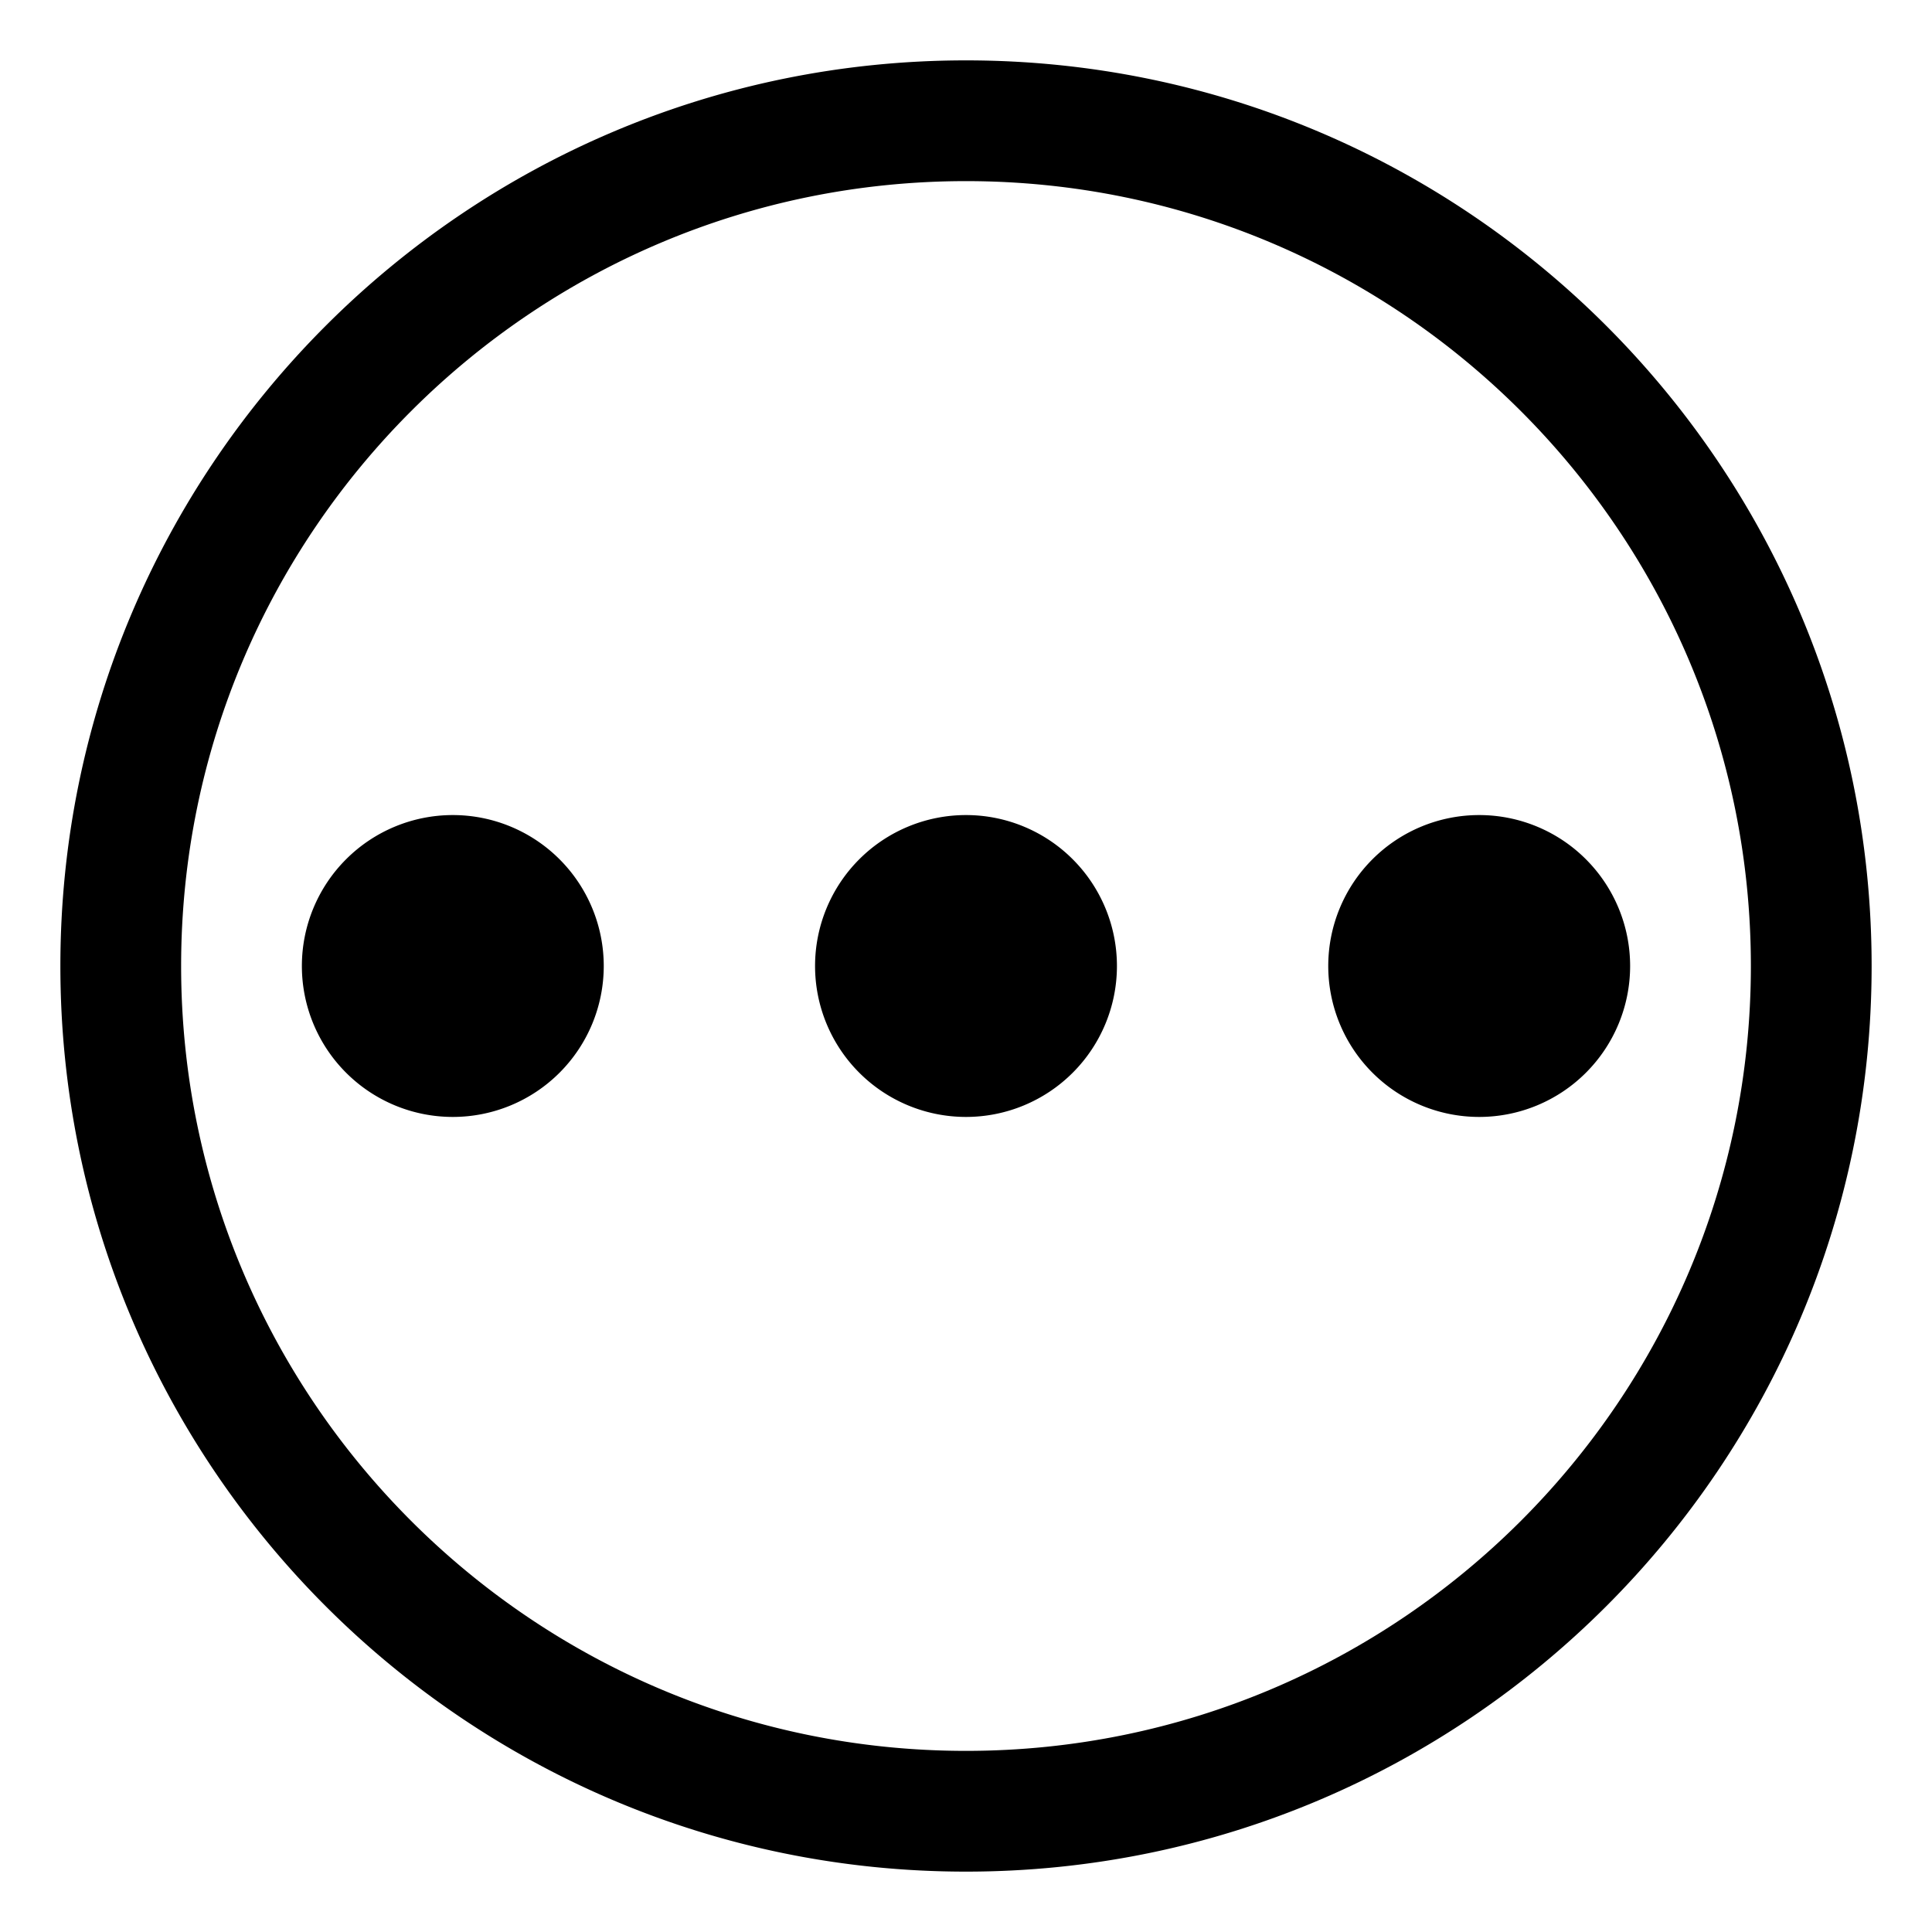 <svg xmlns="http://www.w3.org/2000/svg" version="1.1" x="0" y="0" viewBox="0 0 32 32" style="enable-background:new 0 0 512 512" xml:space="preserve" fill-rule="evenodd" class=""><g><path d="M16 1C7.721 1 1 7.721 1 16s6.721 15 15 15 15-6.721 15-15S24.279 1 16 1zm0 2c7.175 0 13 5.825 13 13s-5.825 13-13 13S3 23.175 3 16 8.825 3 16 3zM7.5 13.5a2.5 2.5 0 0 1 0 5 2.5 2.5 0 0 1 0-5zm8.5 0a2.5 2.5 0 0 1 0 5 2.5 2.5 0 0 1 0-5zm8.5 0a2.5 2.5 0 0 1 0 5 2.5 2.5 0 0 1 0-5z" opacity="1" data-original="#000000" class=""></path></g></svg>